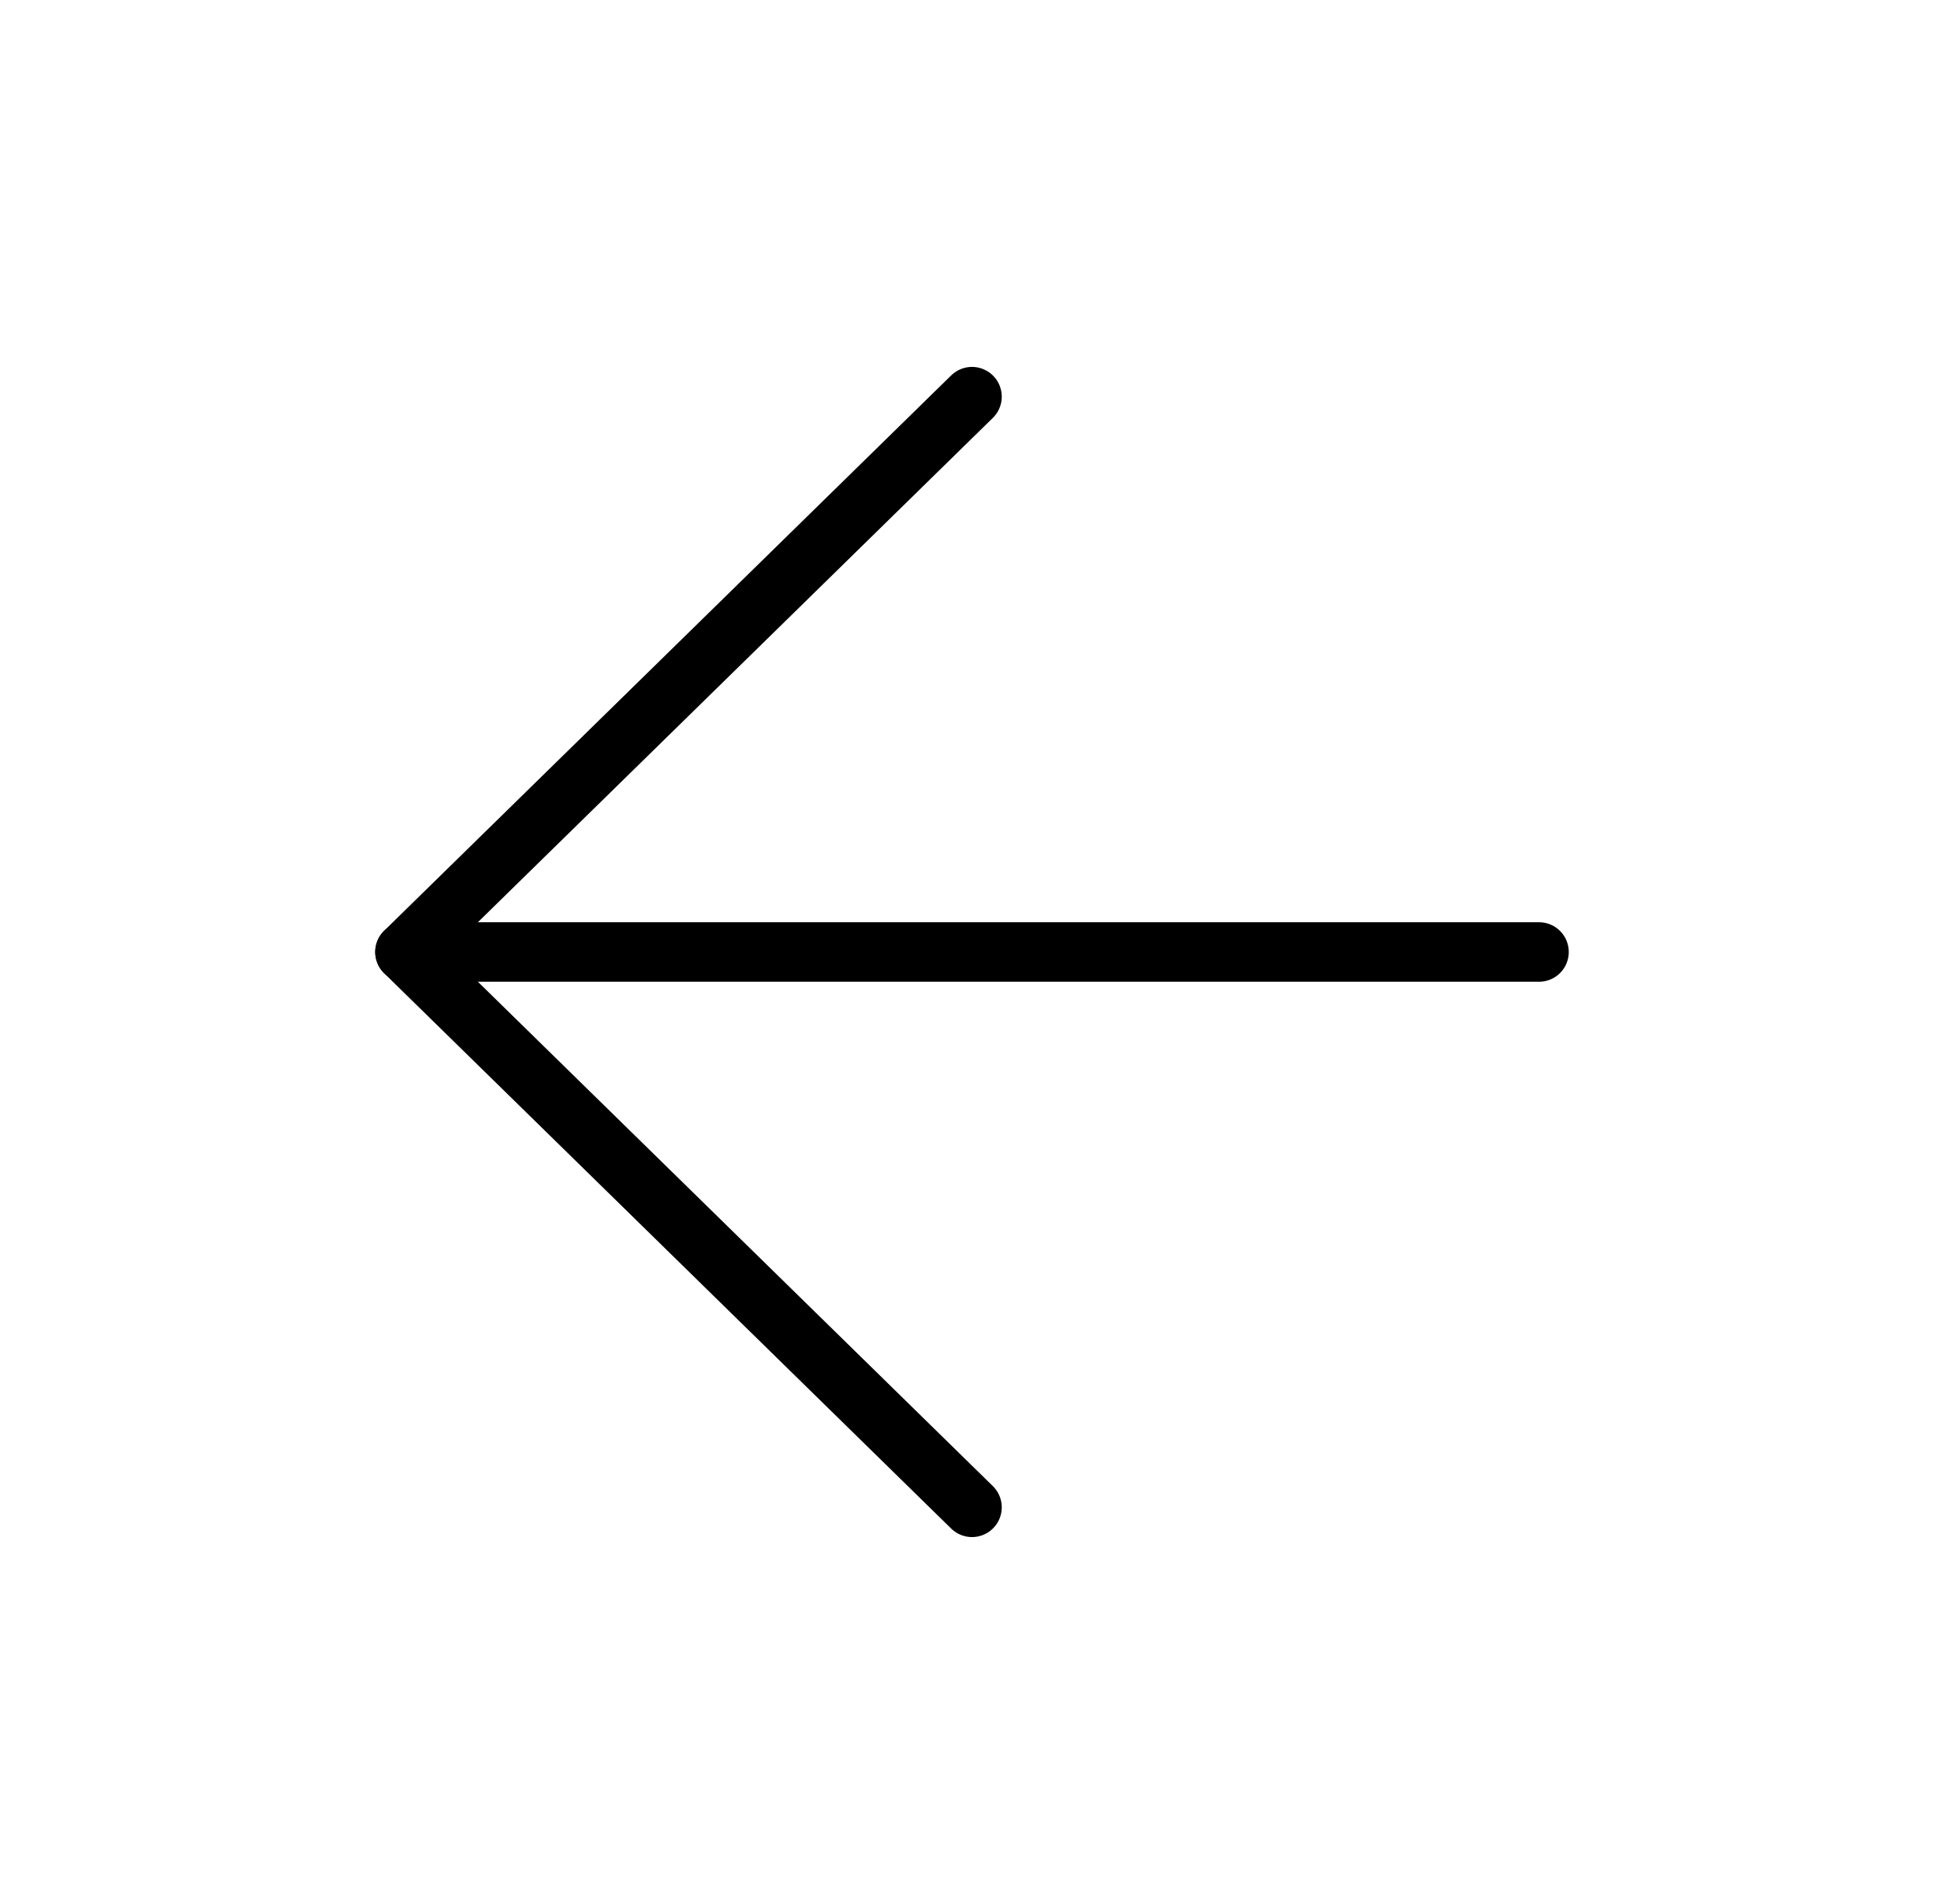 <svg width="49" height="48" viewBox="0 0 49 48" fill="none" xmlns="http://www.w3.org/2000/svg">
<path d="M38.792 24H10.208" stroke="black" stroke-width="1.5" stroke-linecap="round" stroke-linejoin="round"/>
<path d="M24.5 10L10.208 24L24.5 38" stroke="black" stroke-width="1.5" stroke-linecap="round" stroke-linejoin="round"/>
</svg>
